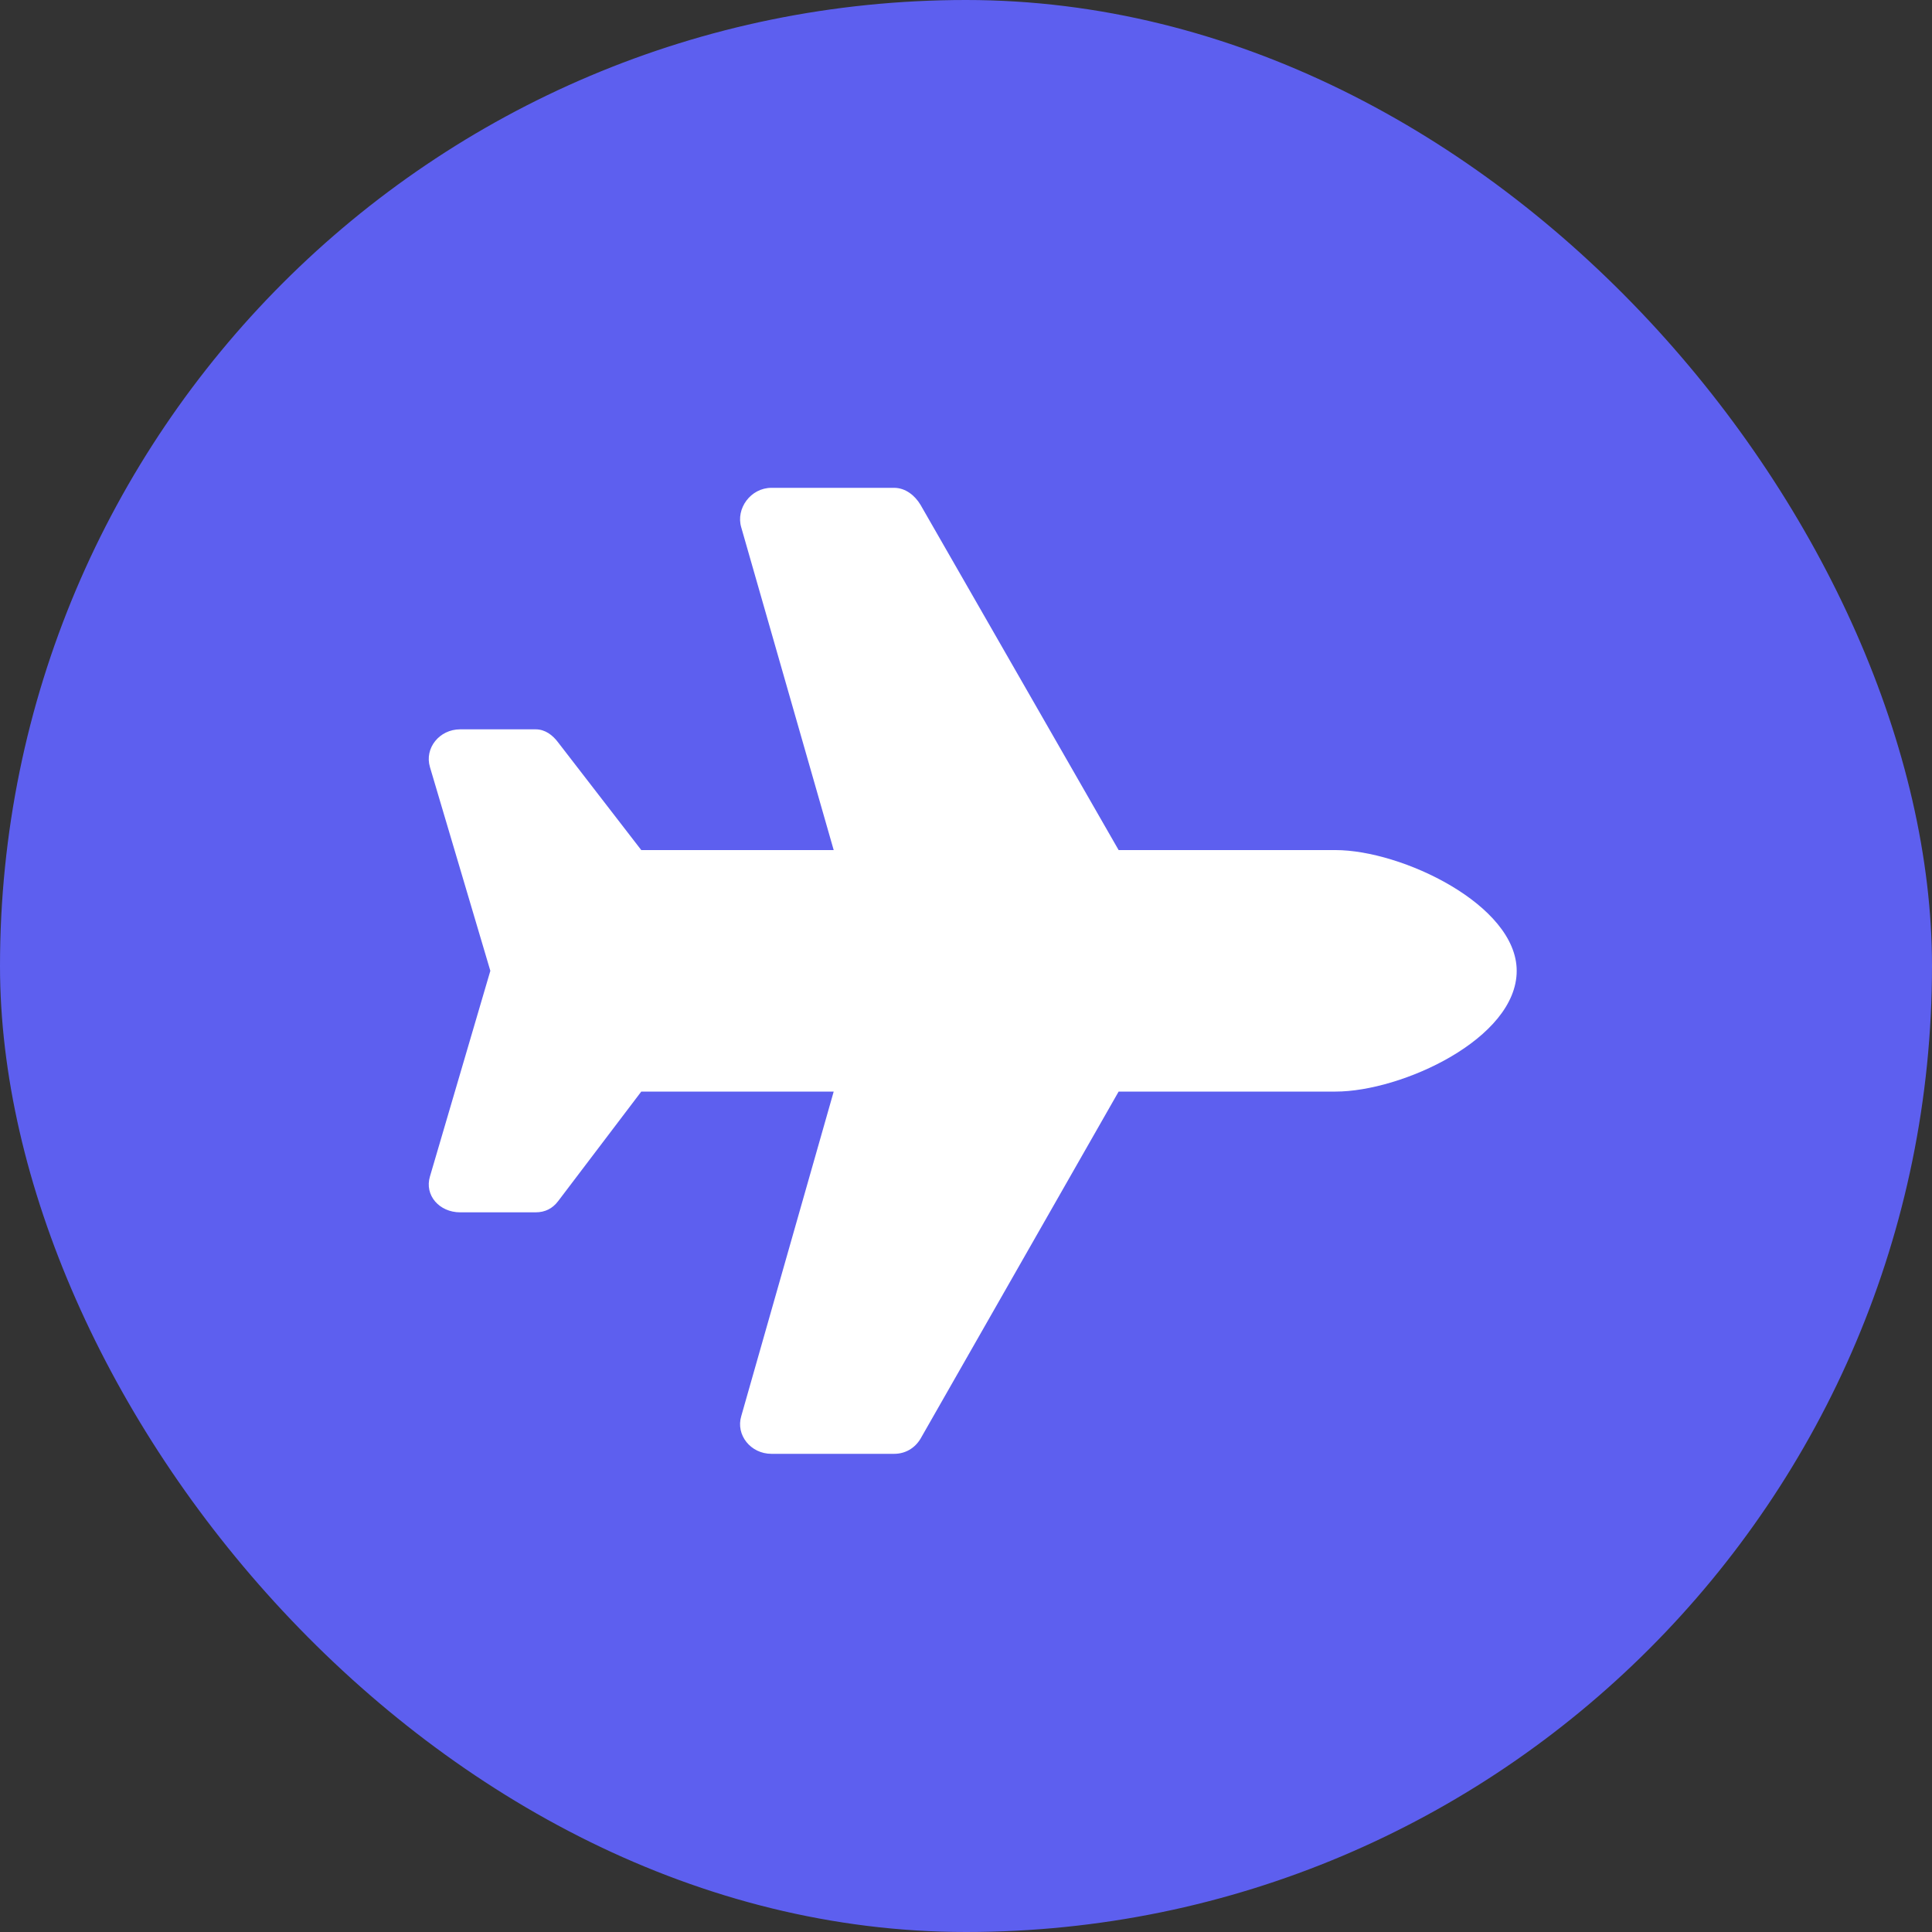 <svg width="50" height="50" viewBox="0 0 50 50" fill="none" xmlns="http://www.w3.org/2000/svg">
<rect x="0" y="0" width="50" height="50" fill="#333333" stroke="none"/>
<rect width="50" height="50" rx="25" fill="#5D5FEF"/>
<path d="M34.565 22C36.274 22 39.252 23.416 39.252 25.125C39.252 26.883 36.274 28.25 34.565 28.25H28.95L23.823 37.234C23.676 37.478 23.432 37.625 23.139 37.625H19.965C19.428 37.625 19.037 37.137 19.184 36.648L21.576 28.25H16.596L14.447 31.082C14.301 31.277 14.106 31.375 13.862 31.375H11.909C11.371 31.375 10.981 30.936 11.127 30.447L12.69 25.125L11.127 19.852C10.981 19.363 11.371 18.875 11.909 18.875H13.862C14.106 18.875 14.301 19.021 14.447 19.217L16.596 22H21.576L19.184 13.65C19.037 13.162 19.428 12.625 19.965 12.625H23.139C23.432 12.625 23.676 12.82 23.823 13.065L28.95 22H34.565Z" fill="white"/>
</svg>
